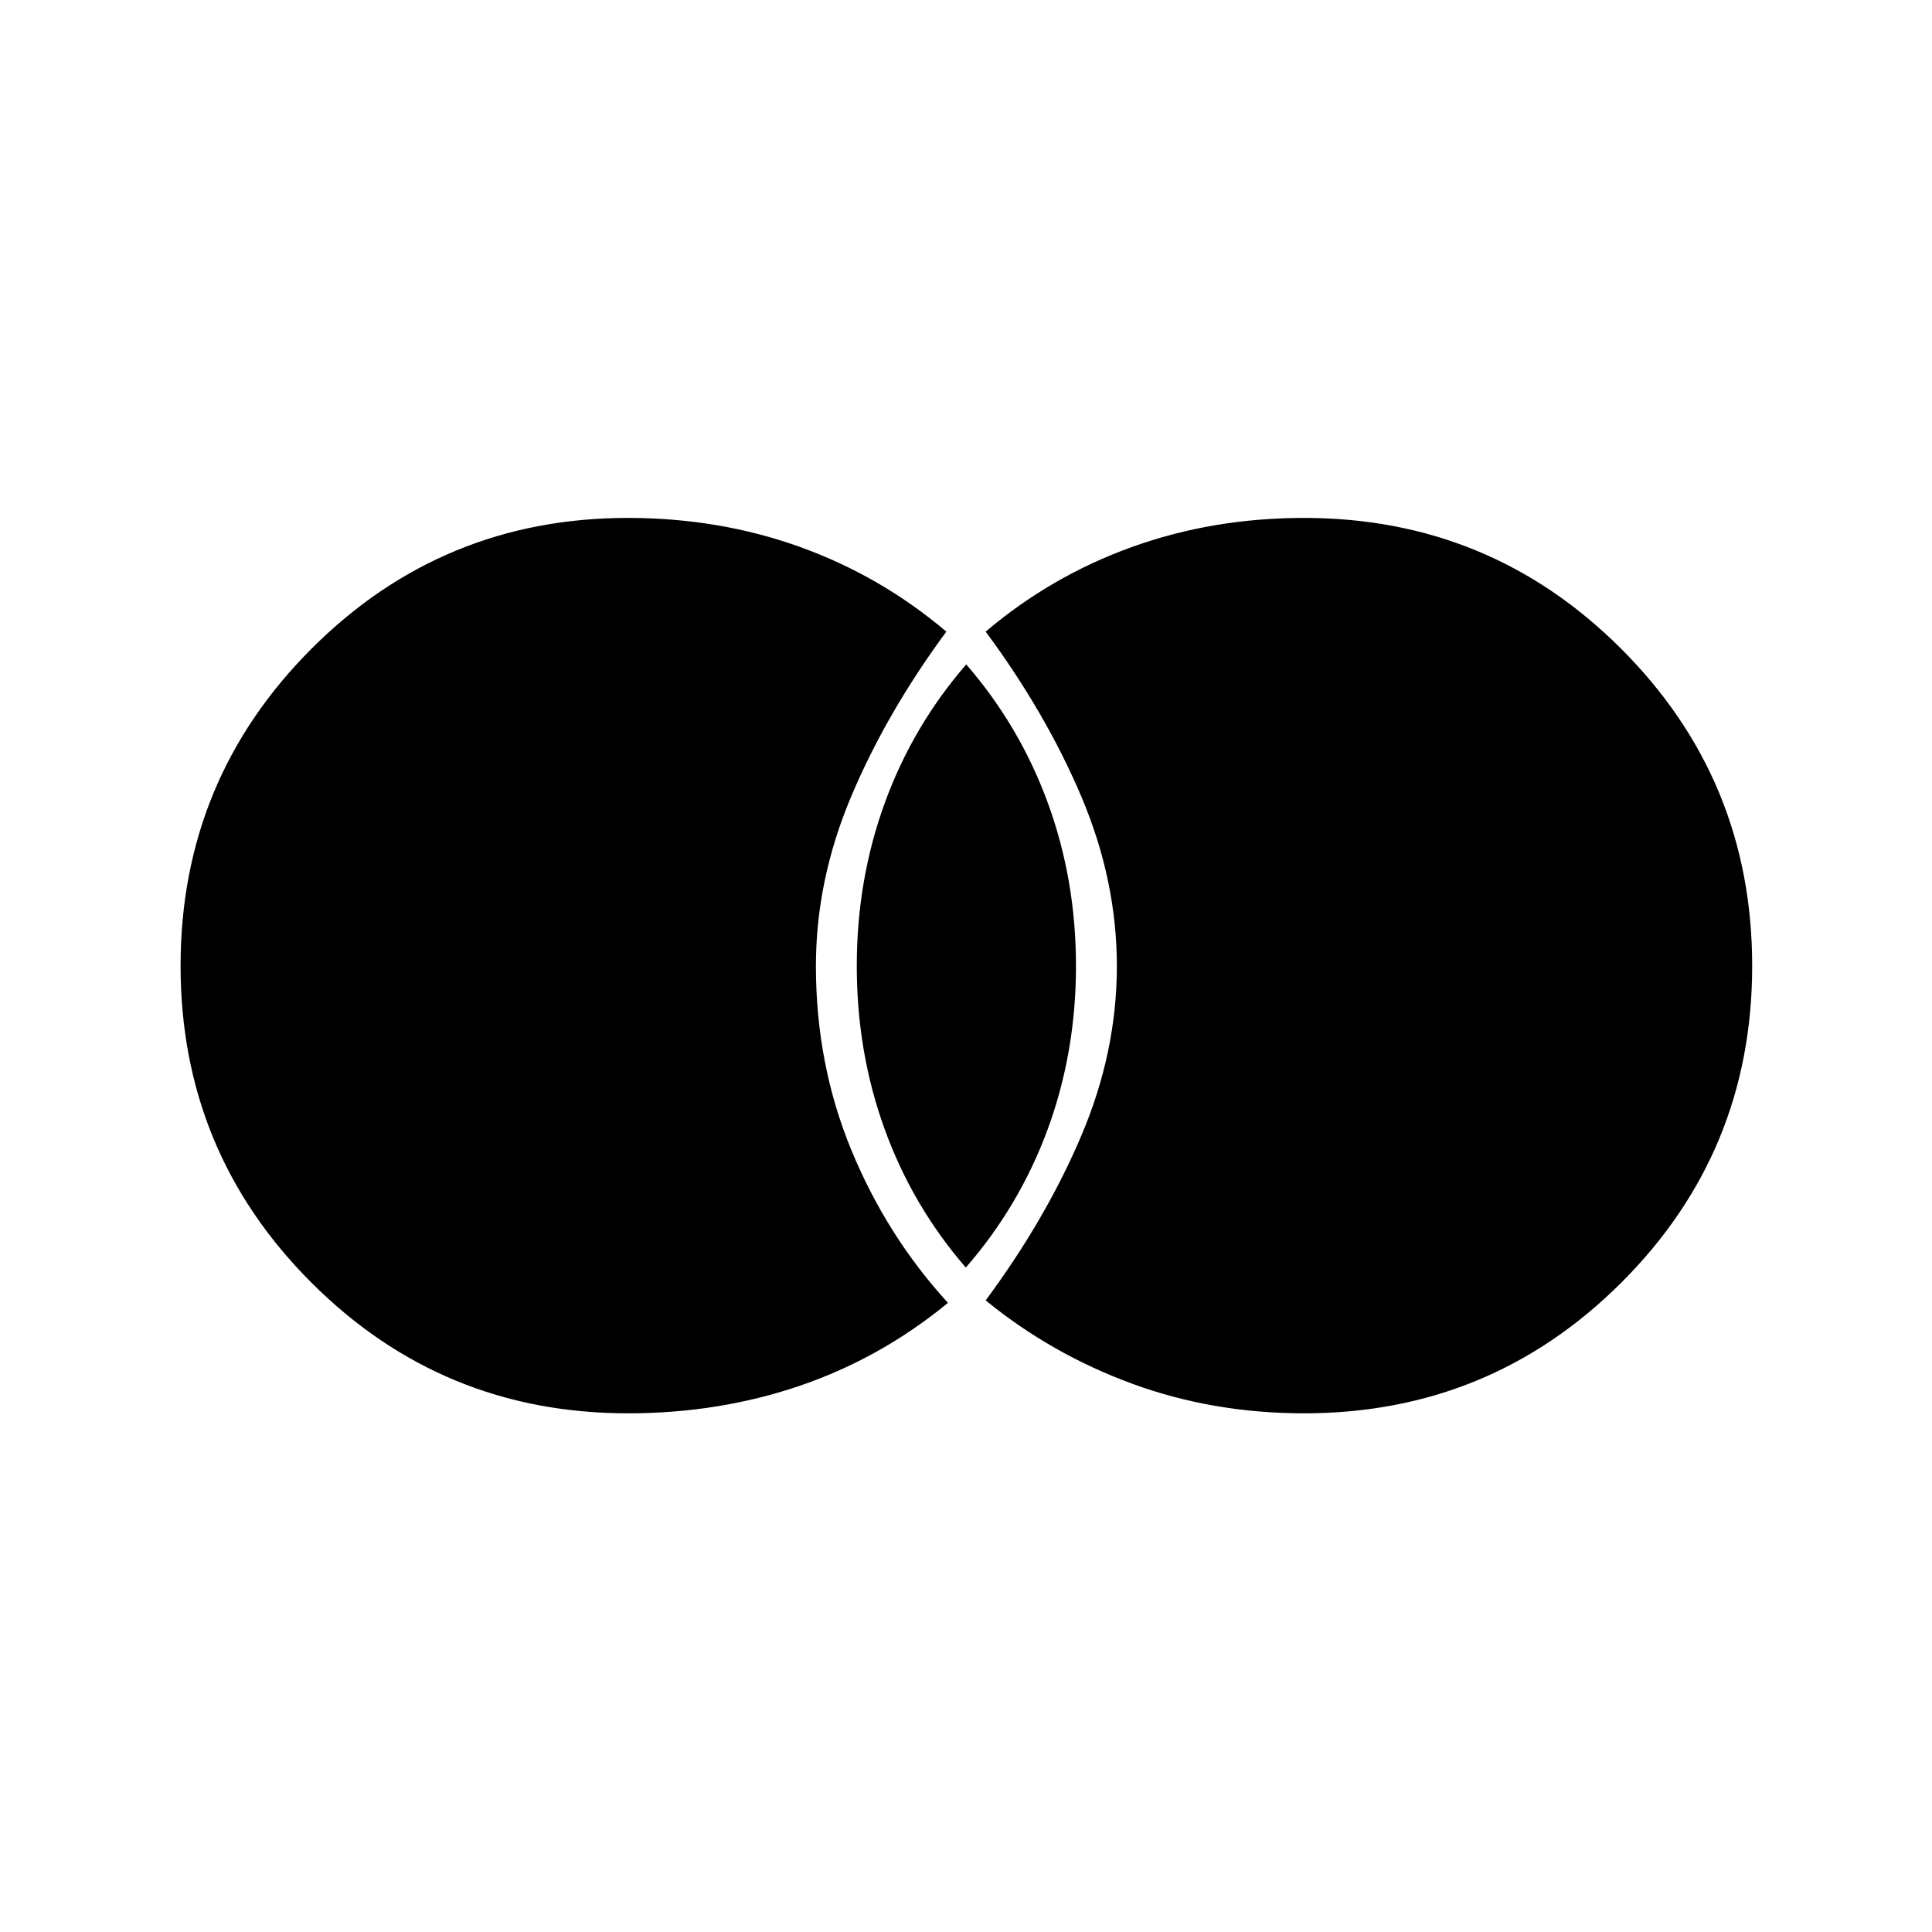 <svg xmlns="http://www.w3.org/2000/svg" height="20" viewBox="0 -960 960 960" width="20"><path d="M648-257.73q-45.4 0-85.53-14.75-40.12-14.75-72.7-41.37 29.91-40.34 47.55-81.87 17.64-41.53 17.64-84.19t-17.64-84.26q-17.64-41.59-47.55-81.98 32.58-27.62 72.7-42.06 40.13-14.44 85.53-14.44 92.51 0 157.58 65.05 65.07 65.06 65.07 157.56t-65.07 157.41q-65.07 64.9-157.58 64.9Zm-168.1-72.42q-26.56-30.71-40.36-68.88-13.81-38.16-13.81-80.97t13.91-81.02q13.91-38.21 40.48-68.83 26.57 30.62 40.55 68.83 13.98 38.21 13.98 81.02 0 42.81-14 80.97-14.01 38.17-40.75 68.88ZM312-257.73q-92.35 0-157.31-64.98-64.96-64.98-64.96-157.37 0-92.38 64.96-157.48 64.96-65.09 157.31-65.09 45.4 0 85.53 14.44 40.12 14.44 72.7 42.06-29.78 40.39-47.29 81.94-17.52 41.54-17.52 84.21 0 48.82 17.64 91.53 17.63 42.7 47.98 75.85-33.46 27.5-73.62 41.2-40.16 13.69-85.42 13.69Z"/></svg>